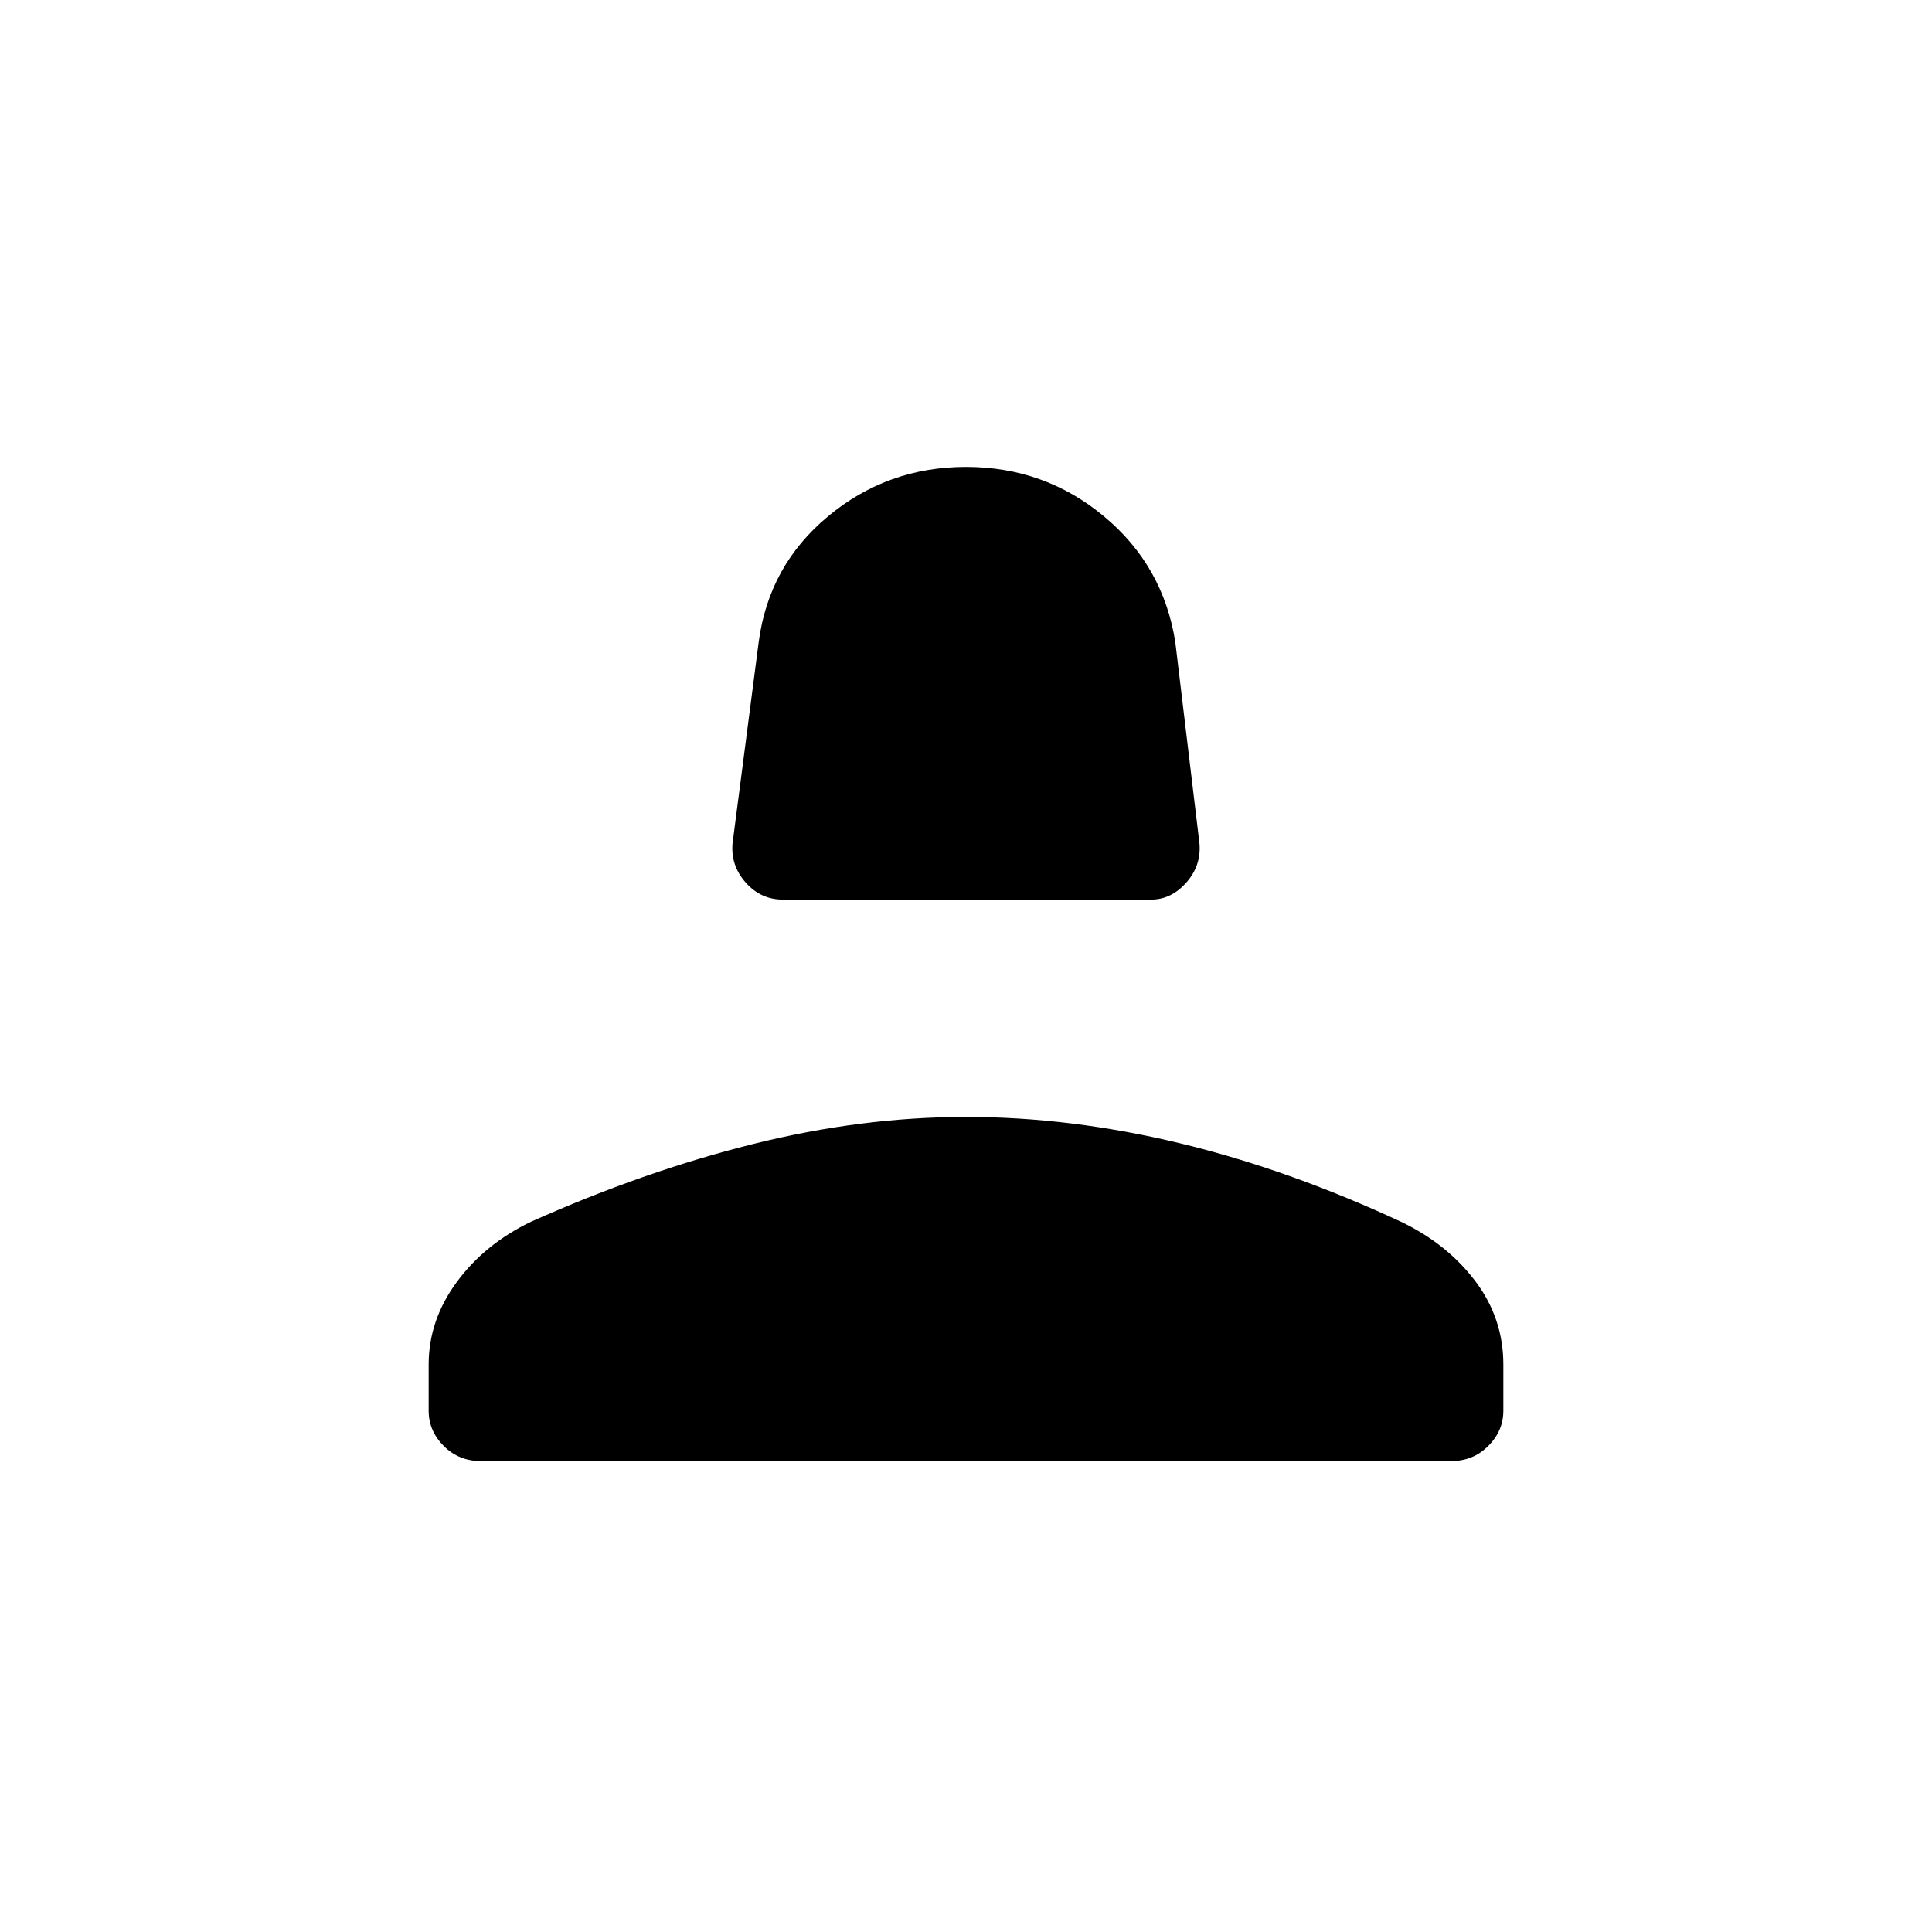 <svg xmlns="http://www.w3.org/2000/svg" height="40" width="40"><path d="M16.208 18.625q-.458 0-.77-.354-.313-.354-.271-.813l.541-4.166q.209-1.584 1.438-2.604Q18.375 9.667 20 9.667t2.854 1.021q1.229 1.02 1.479 2.604l.5 4.166q.042.459-.271.813-.312.354-.729.354ZM9.958 30.25q-.458 0-.77-.312-.313-.313-.313-.73v-.958q0-.917.583-1.708.584-.792 1.542-1.25 2.333-1.042 4.583-1.604 2.25-.563 4.417-.563t4.417.542q2.25.541 4.583 1.625.958.458 1.542 1.229.583.771.583 1.729v.958q0 .417-.313.73-.312.312-.77.312Z"/></svg>
